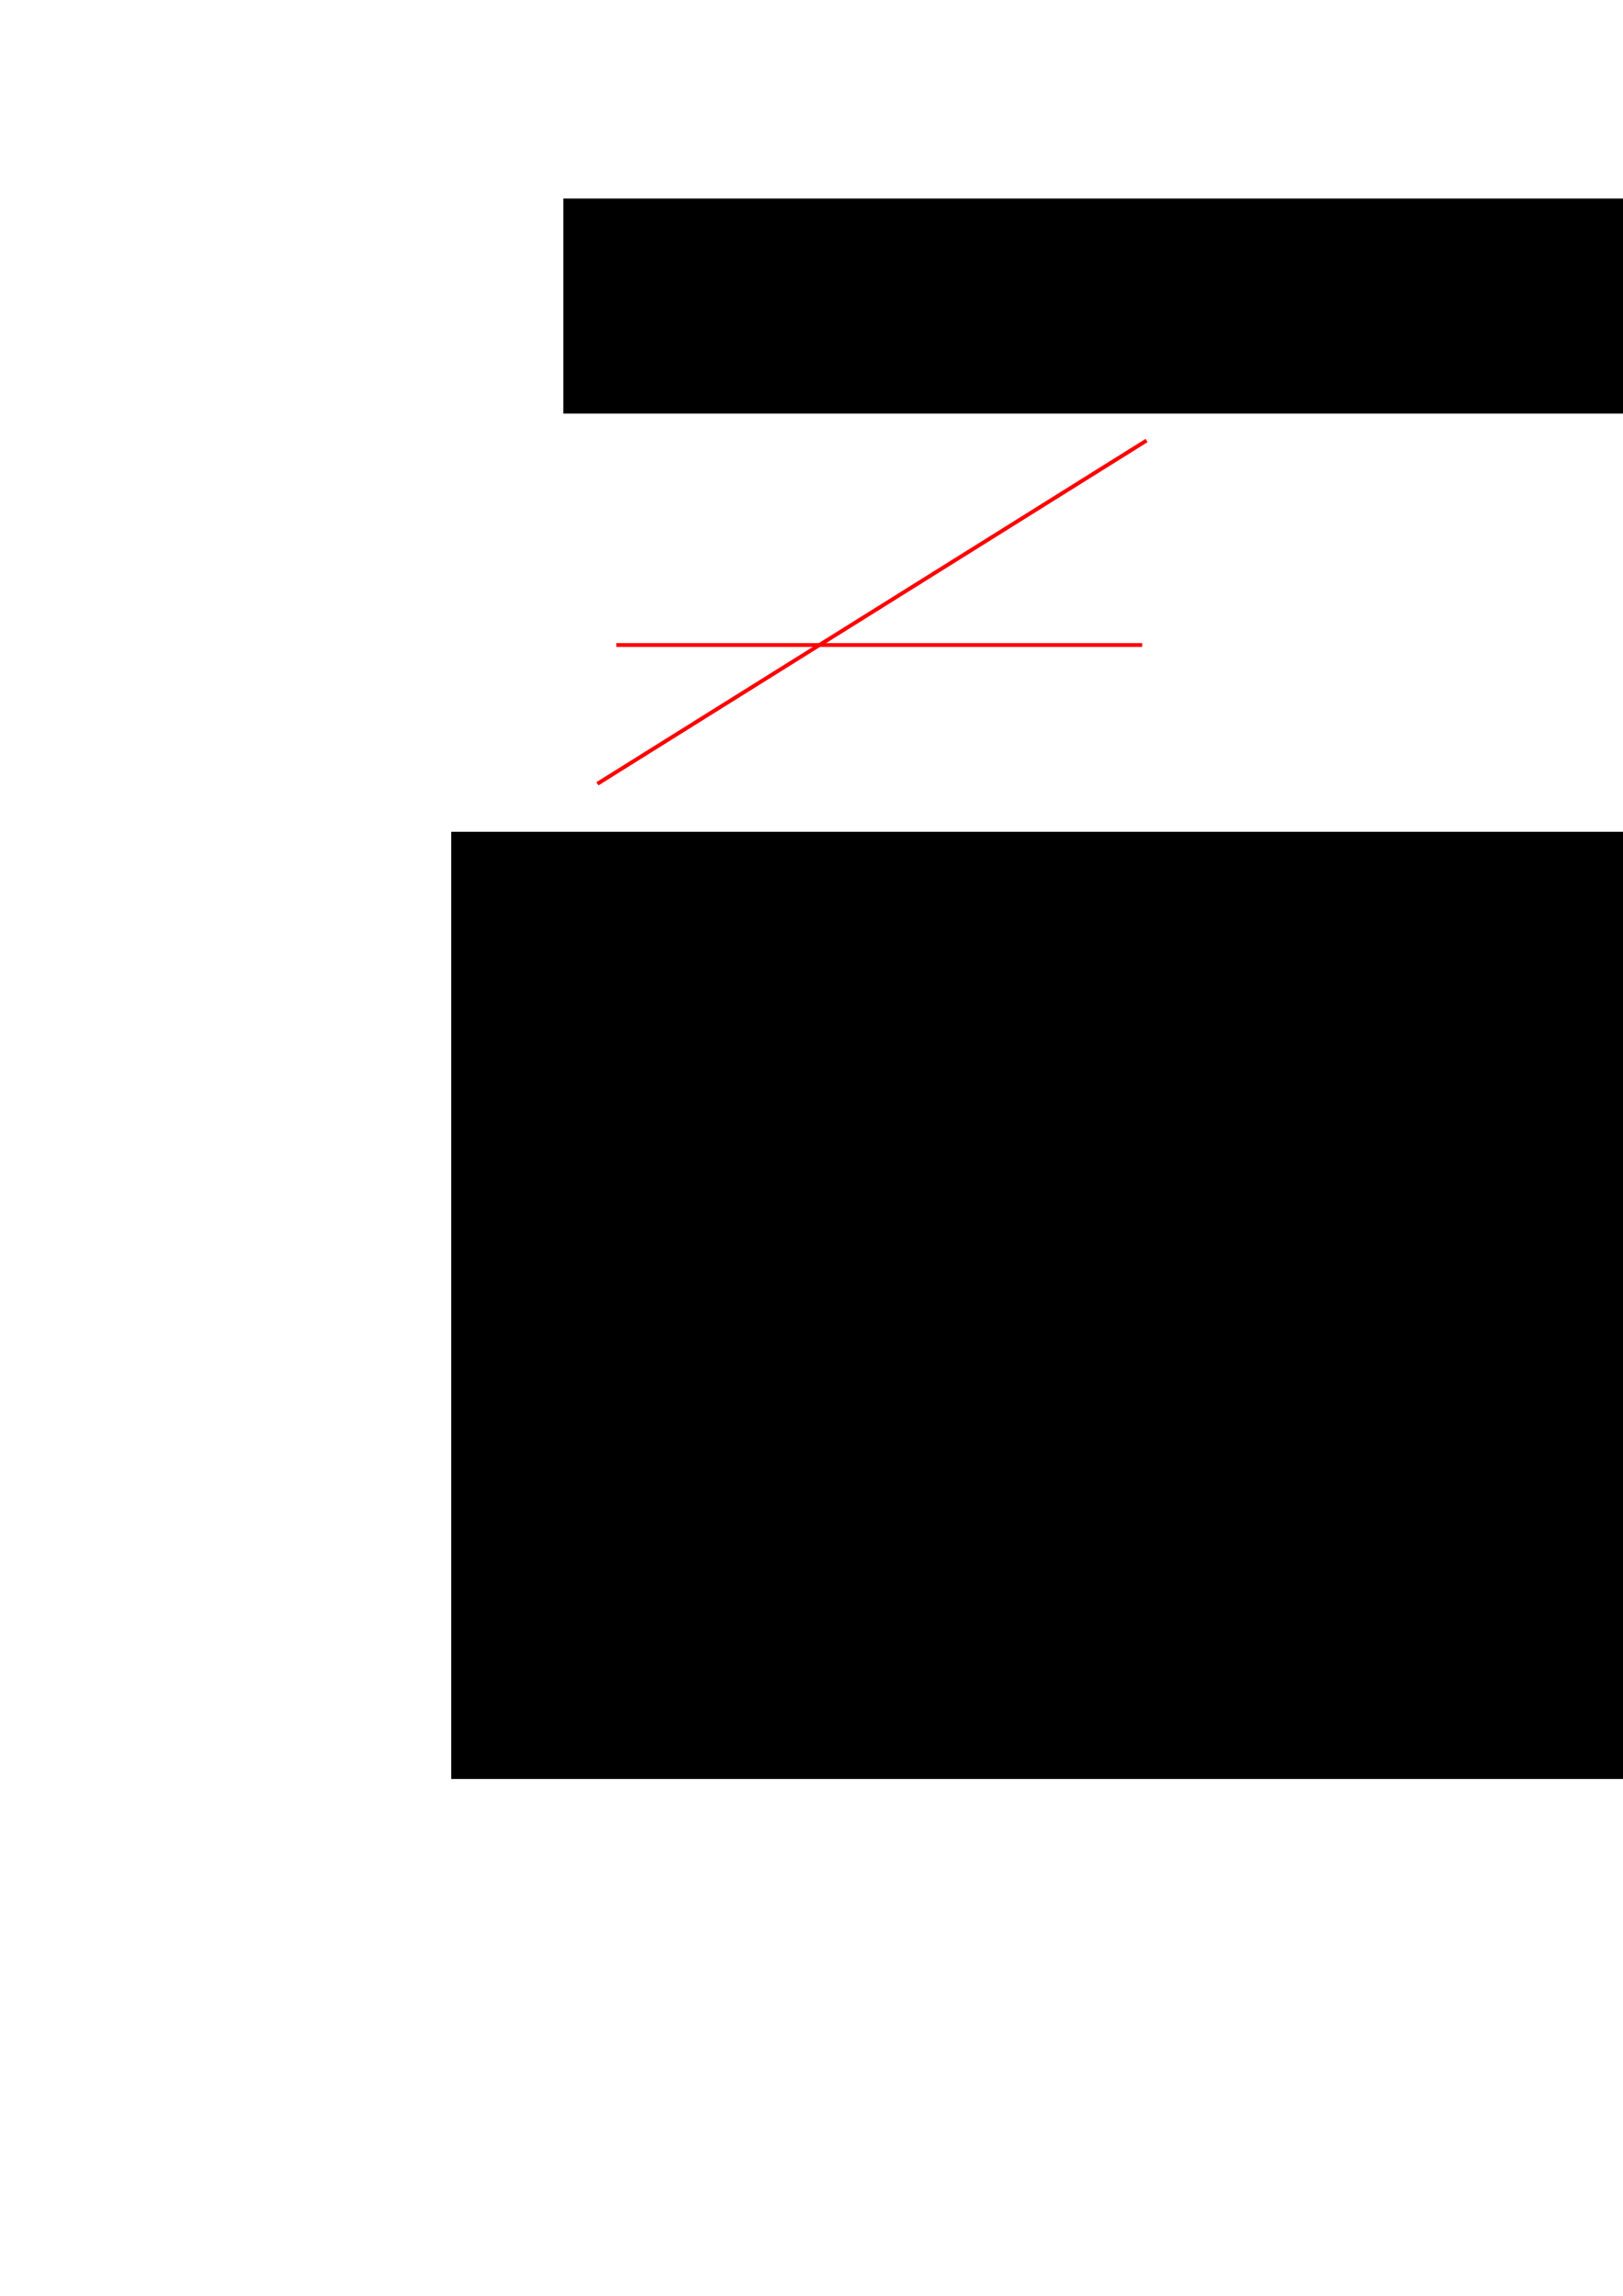 <?xml version="1.0" encoding="UTF-8" standalone="no"?>
<!-- Created with Inkscape (http://www.inkscape.org/) -->

<svg
   xmlns:dc="http://purl.org/dc/elements/1.1/"
   xmlns:cc="http://creativecommons.org/ns#"
   xmlns:rdf="http://www.w3.org/1999/02/22-rdf-syntax-ns#"
   xmlns:svg="http://www.w3.org/2000/svg"
   xmlns="http://www.w3.org/2000/svg"
   xmlns:sodipodi="http://sodipodi.sourceforge.net/DTD/sodipodi-0.dtd"
   xmlns:inkscape="http://www.inkscape.org/namespaces/inkscape"
   width="210mm"
   height="297mm"
   viewBox="0 0 210 297"
   version="1.1"
   id="svg8"
   inkscape:version="0.92.5 (0.92.5+69)"
   sodipodi:docname="drawing.svg">
  <defs
     id="defs2" />
  <sodipodi:namedview
     id="base"
     pagecolor="#ffffff"
     bordercolor="#666666"
     borderopacity="1.0"
     inkscape:pageopacity="0.0"
     inkscape:pageshadow="2"
     inkscape:zoom="0.49497475"
     inkscape:cx="709.54134"
     inkscape:cy="645.27776"
     inkscape:document-units="mm"
     inkscape:current-layer="layer1"
     showgrid="false"
     inkscape:window-width="1301"
     inkscape:window-height="744"
     inkscape:window-x="65"
     inkscape:window-y="24"
     inkscape:window-maximized="1" />
  <g
     inkscape:label="Layer 1"
     inkscape:groupmode="layer"
     id="layer1">
    <path
       style="opacity:1;fill:none;fill-opacity:1;stroke:#ff0000;stroke-width:0.5;stroke-linecap:butt;stroke-linejoin:round;stroke-miterlimit:4;stroke-dasharray:none;stroke-dashoffset:0;stroke-opacity:1"
       d="M 147.789,83.443 H 79.753"
       id="path815"
       inkscape:connector-curvature="0" />
    <path
       style="opacity:1;fill:none;fill-opacity:1;stroke:#ff0000;stroke-width:0.5;stroke-linecap:butt;stroke-linejoin:round;stroke-miterlimit:4;stroke-dasharray:none;stroke-dashoffset:0;stroke-opacity:1"
       d="M 148.356,56.985 77.296,101.397"
       id="path817"
       inkscape:connector-curvature="0" />
    <flowRoot
       xml:space="preserve"
       id="flowRoot819"
       style="font-style:normal;font-weight:normal;font-size:40px;line-height:125%;font-family:sans-serif;letter-spacing:0px;word-spacing:0px;fill:#000000;fill-opacity:1;stroke:none;stroke-width:1px;stroke-linecap:butt;stroke-linejoin:miter;stroke-opacity:1"
       transform="matrix(0.265,0,0,0.265,-7.938,-17.954)"><flowRegion
         id="flowRegion821"><rect
           id="rect823"
           width="725.714"
           height="105"
           x="305"
           y="164.663" /></flowRegion><flowPara
         id="flowPara825">xcos(phi) + ysin(phi)=b1</flowPara><flowPara
         id="flowPara827">xn2 + ym2=b2</flowPara></flowRoot>    <flowRoot
       xml:space="preserve"
       id="flowRoot829"
       style="font-style:normal;font-weight:normal;font-size:40px;line-height:125%;font-family:sans-serif;letter-spacing:0px;word-spacing:0px;fill:#000000;fill-opacity:1;stroke:none;stroke-width:1px;stroke-linecap:butt;stroke-linejoin:miter;stroke-opacity:1"
       transform="matrix(0.265,0,0,0.265,-25.658,7.751)"><flowRegion
         id="flowRegion831"><rect
           id="rect833"
           width="1180.415"
           height="462.388"
           x="317.143"
           y="376.805" /></flowRegion><flowPara
         id="flowPara835">x = x0+vt</flowPara><flowPara
         id="flowPara837">d = x1cos(wt) + x2sin(wt) - b</flowPara><flowPara
         id="flowPara839">   = (x01+v1t)cos(wt) + (x02+v2t)sin(wt) -b</flowPara><flowPara
         id="flowPara841">b [cos(wt), sin(wt)] + s[-sin(wt), cos(wt)] =</flowPara><flowPara
         id="flowPara843">x + k [cos(wt), sin(wt)]</flowPara><flowPara
         id="flowPara845">s = -x1 sin(wt) + x2 cos(wt)</flowPara><flowPara
         id="flowPara847">  = -(x01+v1t) sin(wt) + (x02+v2t) cos(wt)</flowPara><flowPara
         id="flowPara849">  = -x01 sin(wt) + x02 cos(wt) - v1 t sin(wt) + v2 t cos(wt) </flowPara></flowRoot>  </g>
</svg>
